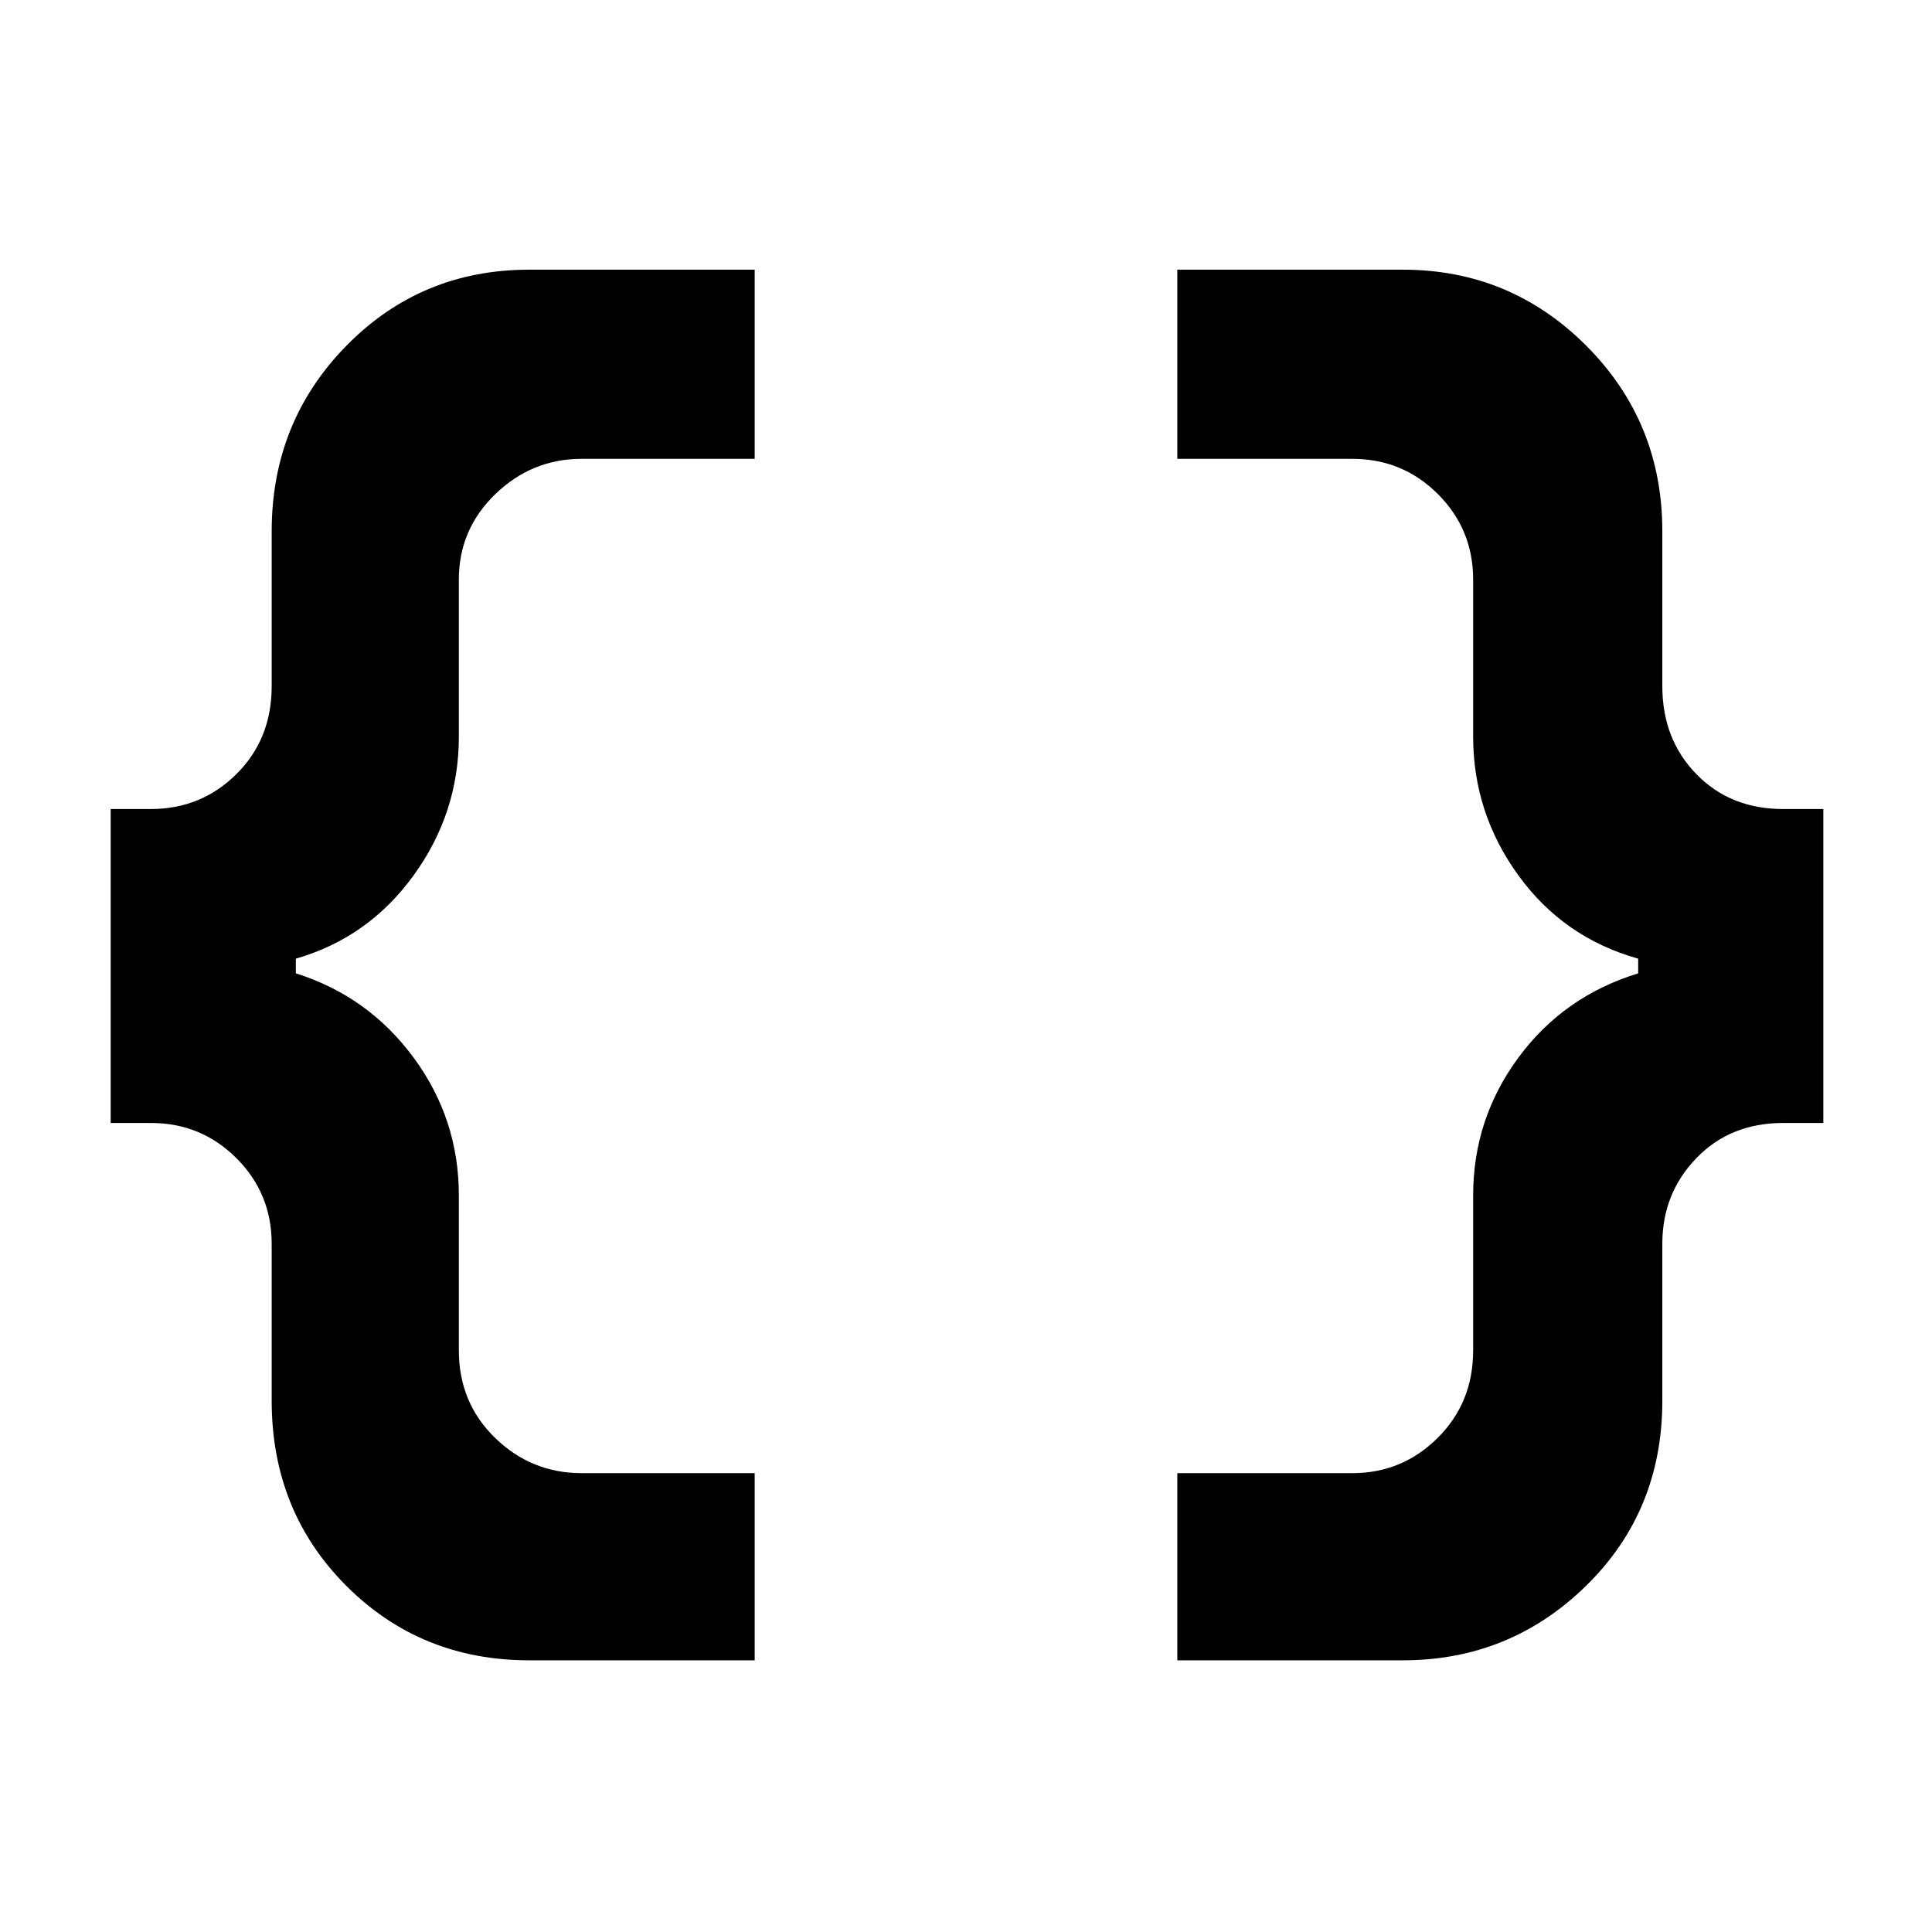 <svg xmlns="http://www.w3.org/2000/svg" height="48" viewBox="0 -960 960 960" width="48"><path d="M585-135v-93h87q24.72 0 42.36-17.51T732-289v-77q0-38 22.5-68.5t59.5-41.85v-7.3Q777-494 754.5-525T732-594v-78q0-24.97-17.51-42.49Q696.97-732 672-732h-87v-94h112q53.5 0 91.25 37.83Q826-750.33 826-696v77q0 26.25 16.88 43.62Q859.75-558 886-558h20v156h-20q-26.25 0-43.12 17.51Q826-366.98 826-342v78q0 54.83-37.83 91.92Q750.33-135 697-135H585Zm-322 0q-54 0-91-37.08-37-37.09-37-91.92v-78q0-24.98-17.51-42.49Q99.97-402 75-402H55v-156h20q24.97 0 42.49-17.38Q135-592.75 135-619v-77q0-54.33 37.08-92.17Q209.17-826 263-826h112v94h-86q-24.73 0-42.86 17.51Q228-696.97 228-672v78q0 38-22.5 69T147-483.65v7.3q36 11.35 58.5 41.85T228-366v77q0 25.98 18.01 43.49T289-228h86v93H263Z"/></svg>